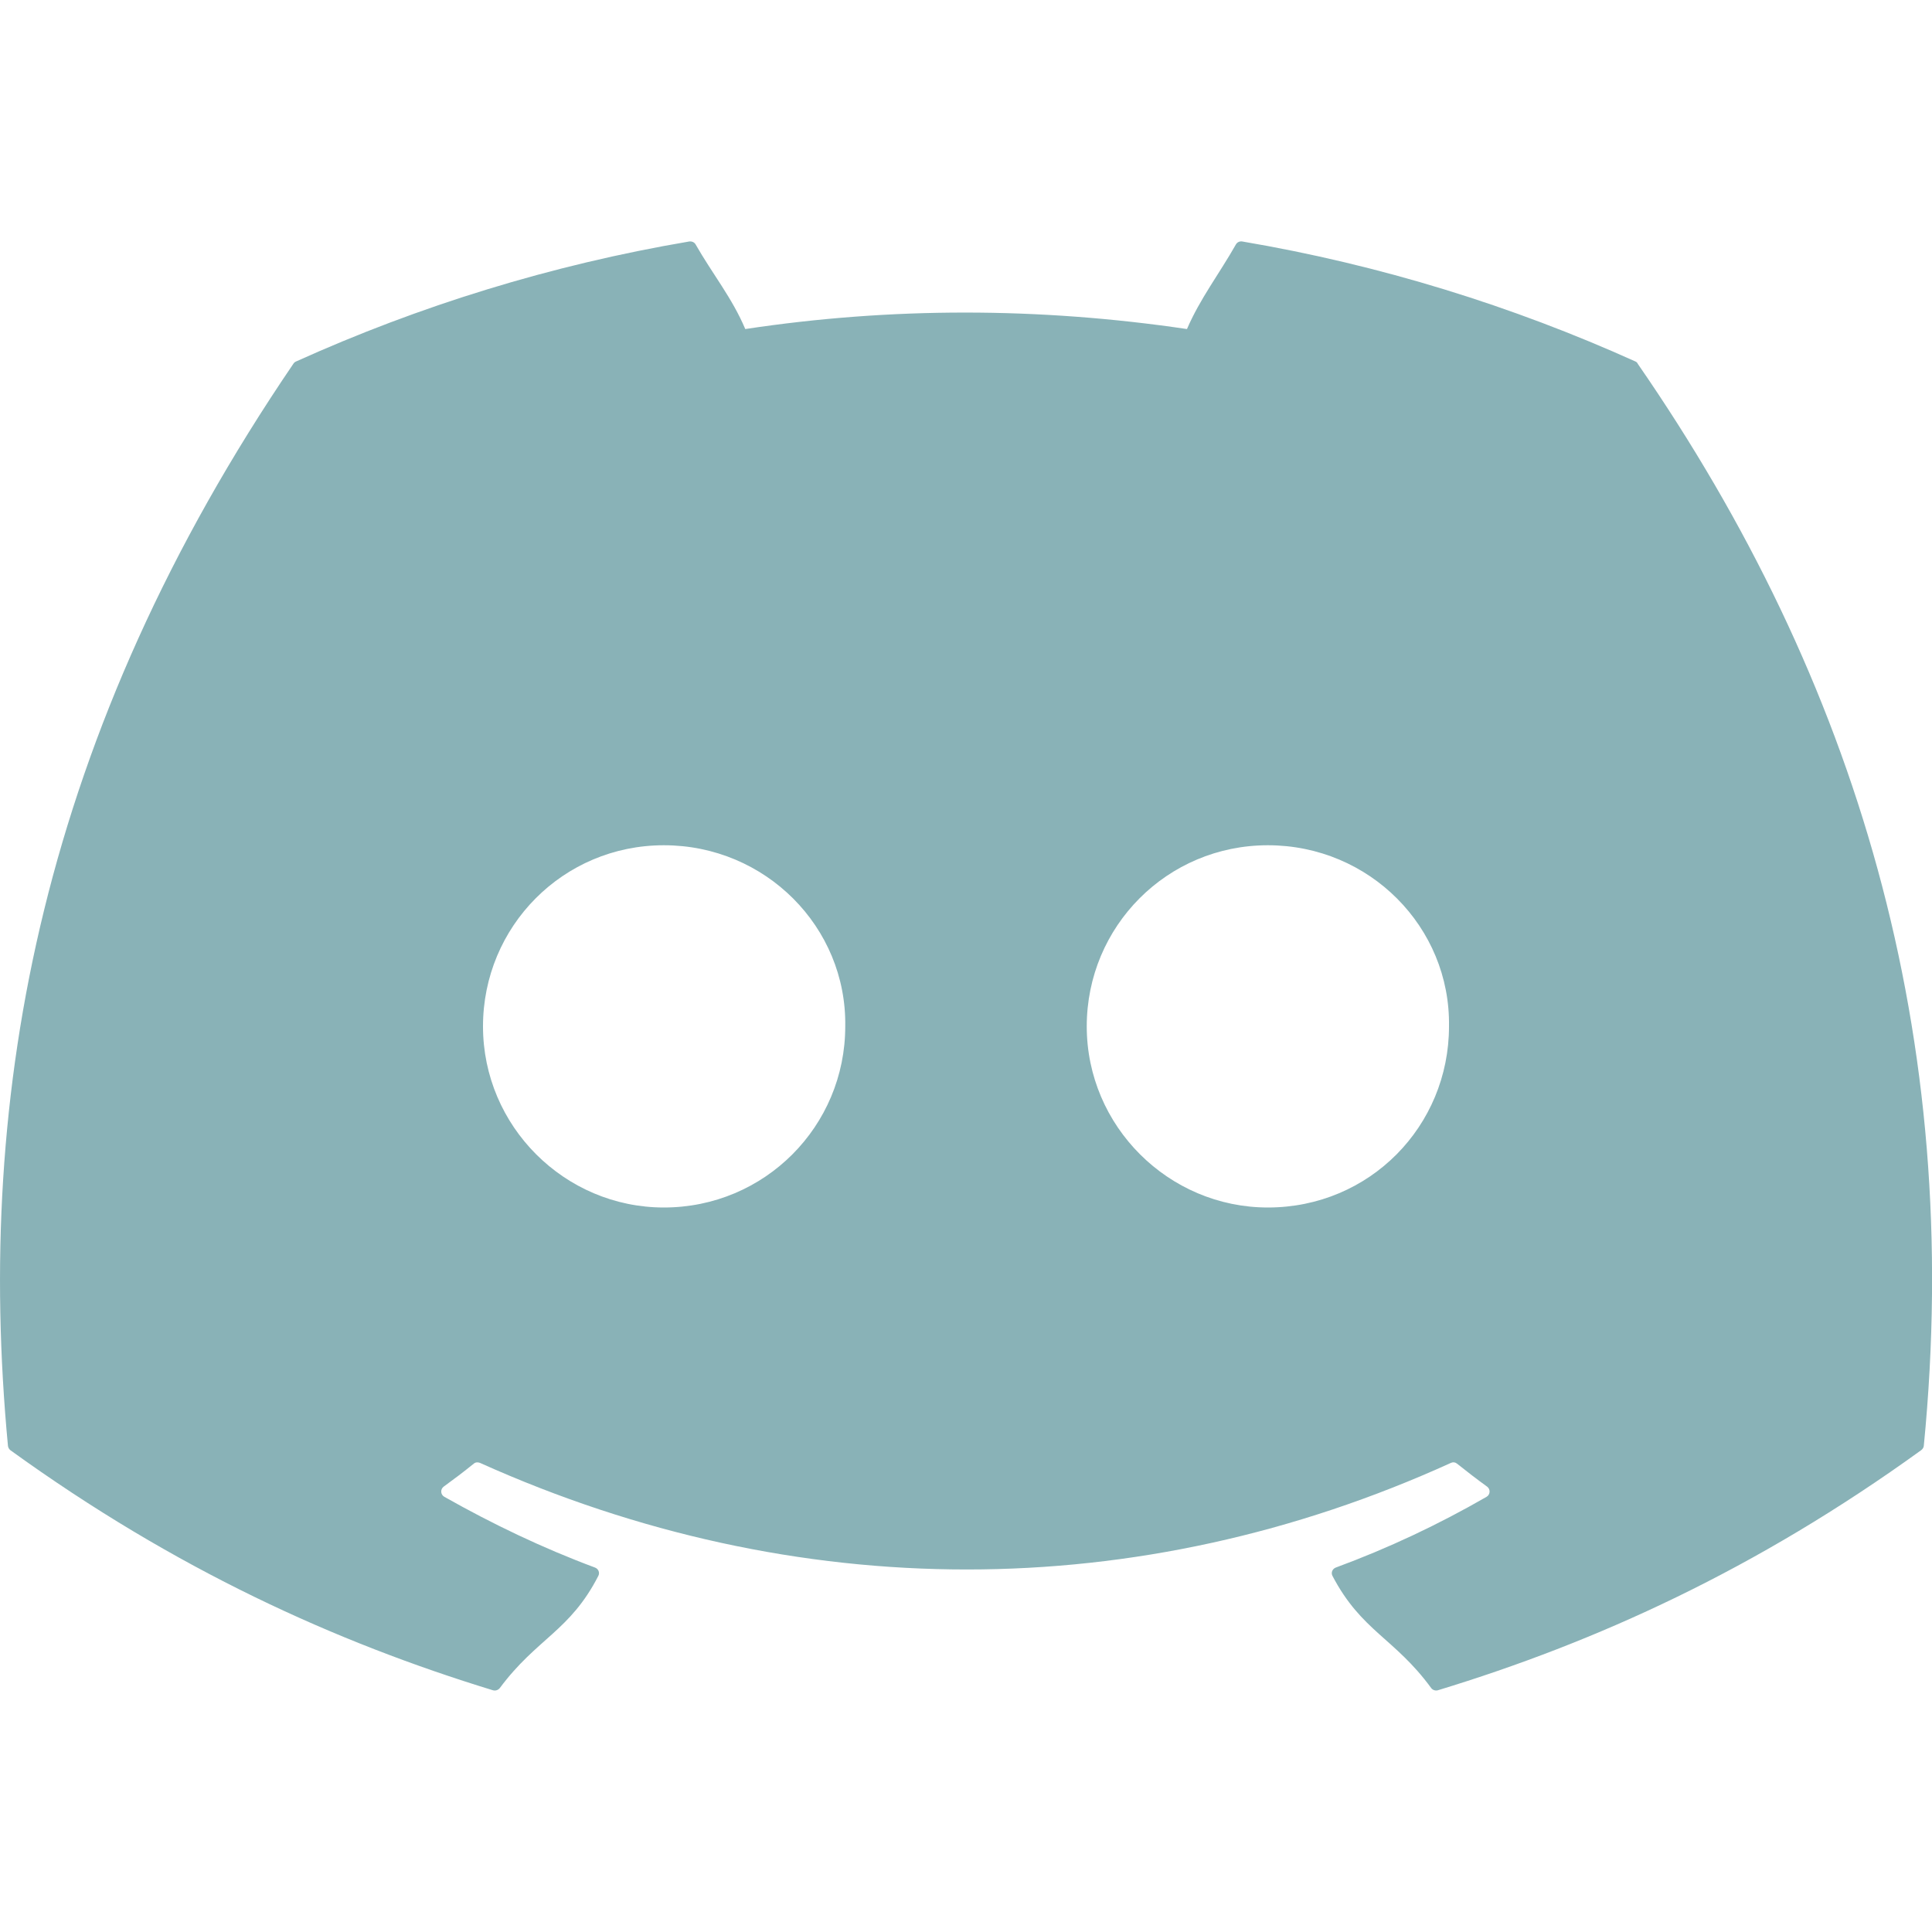 <svg xmlns="http://www.w3.org/2000/svg" width="16" height="16" version="1.1">
 <defs>
  <style id="current-color-scheme" type="text/css">
   .ColorScheme-Text { color:#89b2b7; } .ColorScheme-Highlight { color:#4285f4; } .ColorScheme-NeutralText { color:#ff9800; } .ColorScheme-PositiveText { color:#4caf50; } .ColorScheme-NegativeText { color:#f44336; }
  </style>
 </defs>
 <path style="fill:currentColor" class="ColorScheme-Text" d="M 5.707 2 C 4.564 2.194 3.472 2.533 2.451 2.994 C 2.442 2.998 2.435 3.004 2.43 3.012 C 0.355 6.061 -0.212 9.037 0.066 11.975 C 0.068 11.989 0.075 12.001 0.086 12.01 C 1.454 12.999 2.781 13.6 4.082 13.998 C 4.103 14.004 4.125 13.997 4.139 13.98 C 4.446 13.567 4.72 13.509 4.955 13.051 C 4.969 13.024 4.956 12.993 4.928 12.982 C 4.493 12.82 4.078 12.621 3.68 12.396 C 3.648 12.378 3.645 12.334 3.674 12.312 C 3.758 12.251 3.844 12.186 3.924 12.121 C 3.938 12.109 3.958 12.108 3.975 12.115 C 6.593 13.292 9.428 13.292 12.016 12.115 C 12.033 12.107 12.051 12.109 12.066 12.121 C 12.147 12.186 12.232 12.251 12.316 12.312 C 12.345 12.334 12.342 12.378 12.311 12.396 C 11.912 12.626 11.498 12.821 11.062 12.982 C 11.034 12.993 11.021 13.024 11.035 13.051 C 11.275 13.509 11.549 13.565 11.852 13.979 C 11.864 13.996 11.887 14.004 11.908 13.998 C 13.216 13.6 14.542 12.999 15.91 12.01 C 15.922 12.001 15.93 11.989 15.932 11.975 C 16.265 8.579 15.371 5.629 13.564 3.014 C 13.56 3.005 13.554 2.998 13.545 2.994 C 12.525 2.534 11.432 2.194 10.289 2 C 10.268 1.996 10.247 2.005 10.236 2.023 C 10.096 2.27 9.939 2.472 9.83 2.725 C 8.6 2.543 7.376 2.543 6.172 2.725 C 6.063 2.467 5.901 2.27 5.76 2.023 C 5.749 2.005 5.728 1.997 5.707 2 z M 5.498 7 C 6.34 7 7.013 7.679 7 8.5 C 7 9.327 6.333 10 5.498 10 C 4.676 10 4 9.327 4 8.5 C 4 7.673 4.663 7 5.498 7 z M 10.5 7 C 11.342 7 12.013 7.679 12 8.5 C 12 9.327 11.342 10 10.5 10 C 9.678 10 9 9.327 9 8.5 C 9 7.673 9.665 7 10.5 7 z"/>
</svg>
